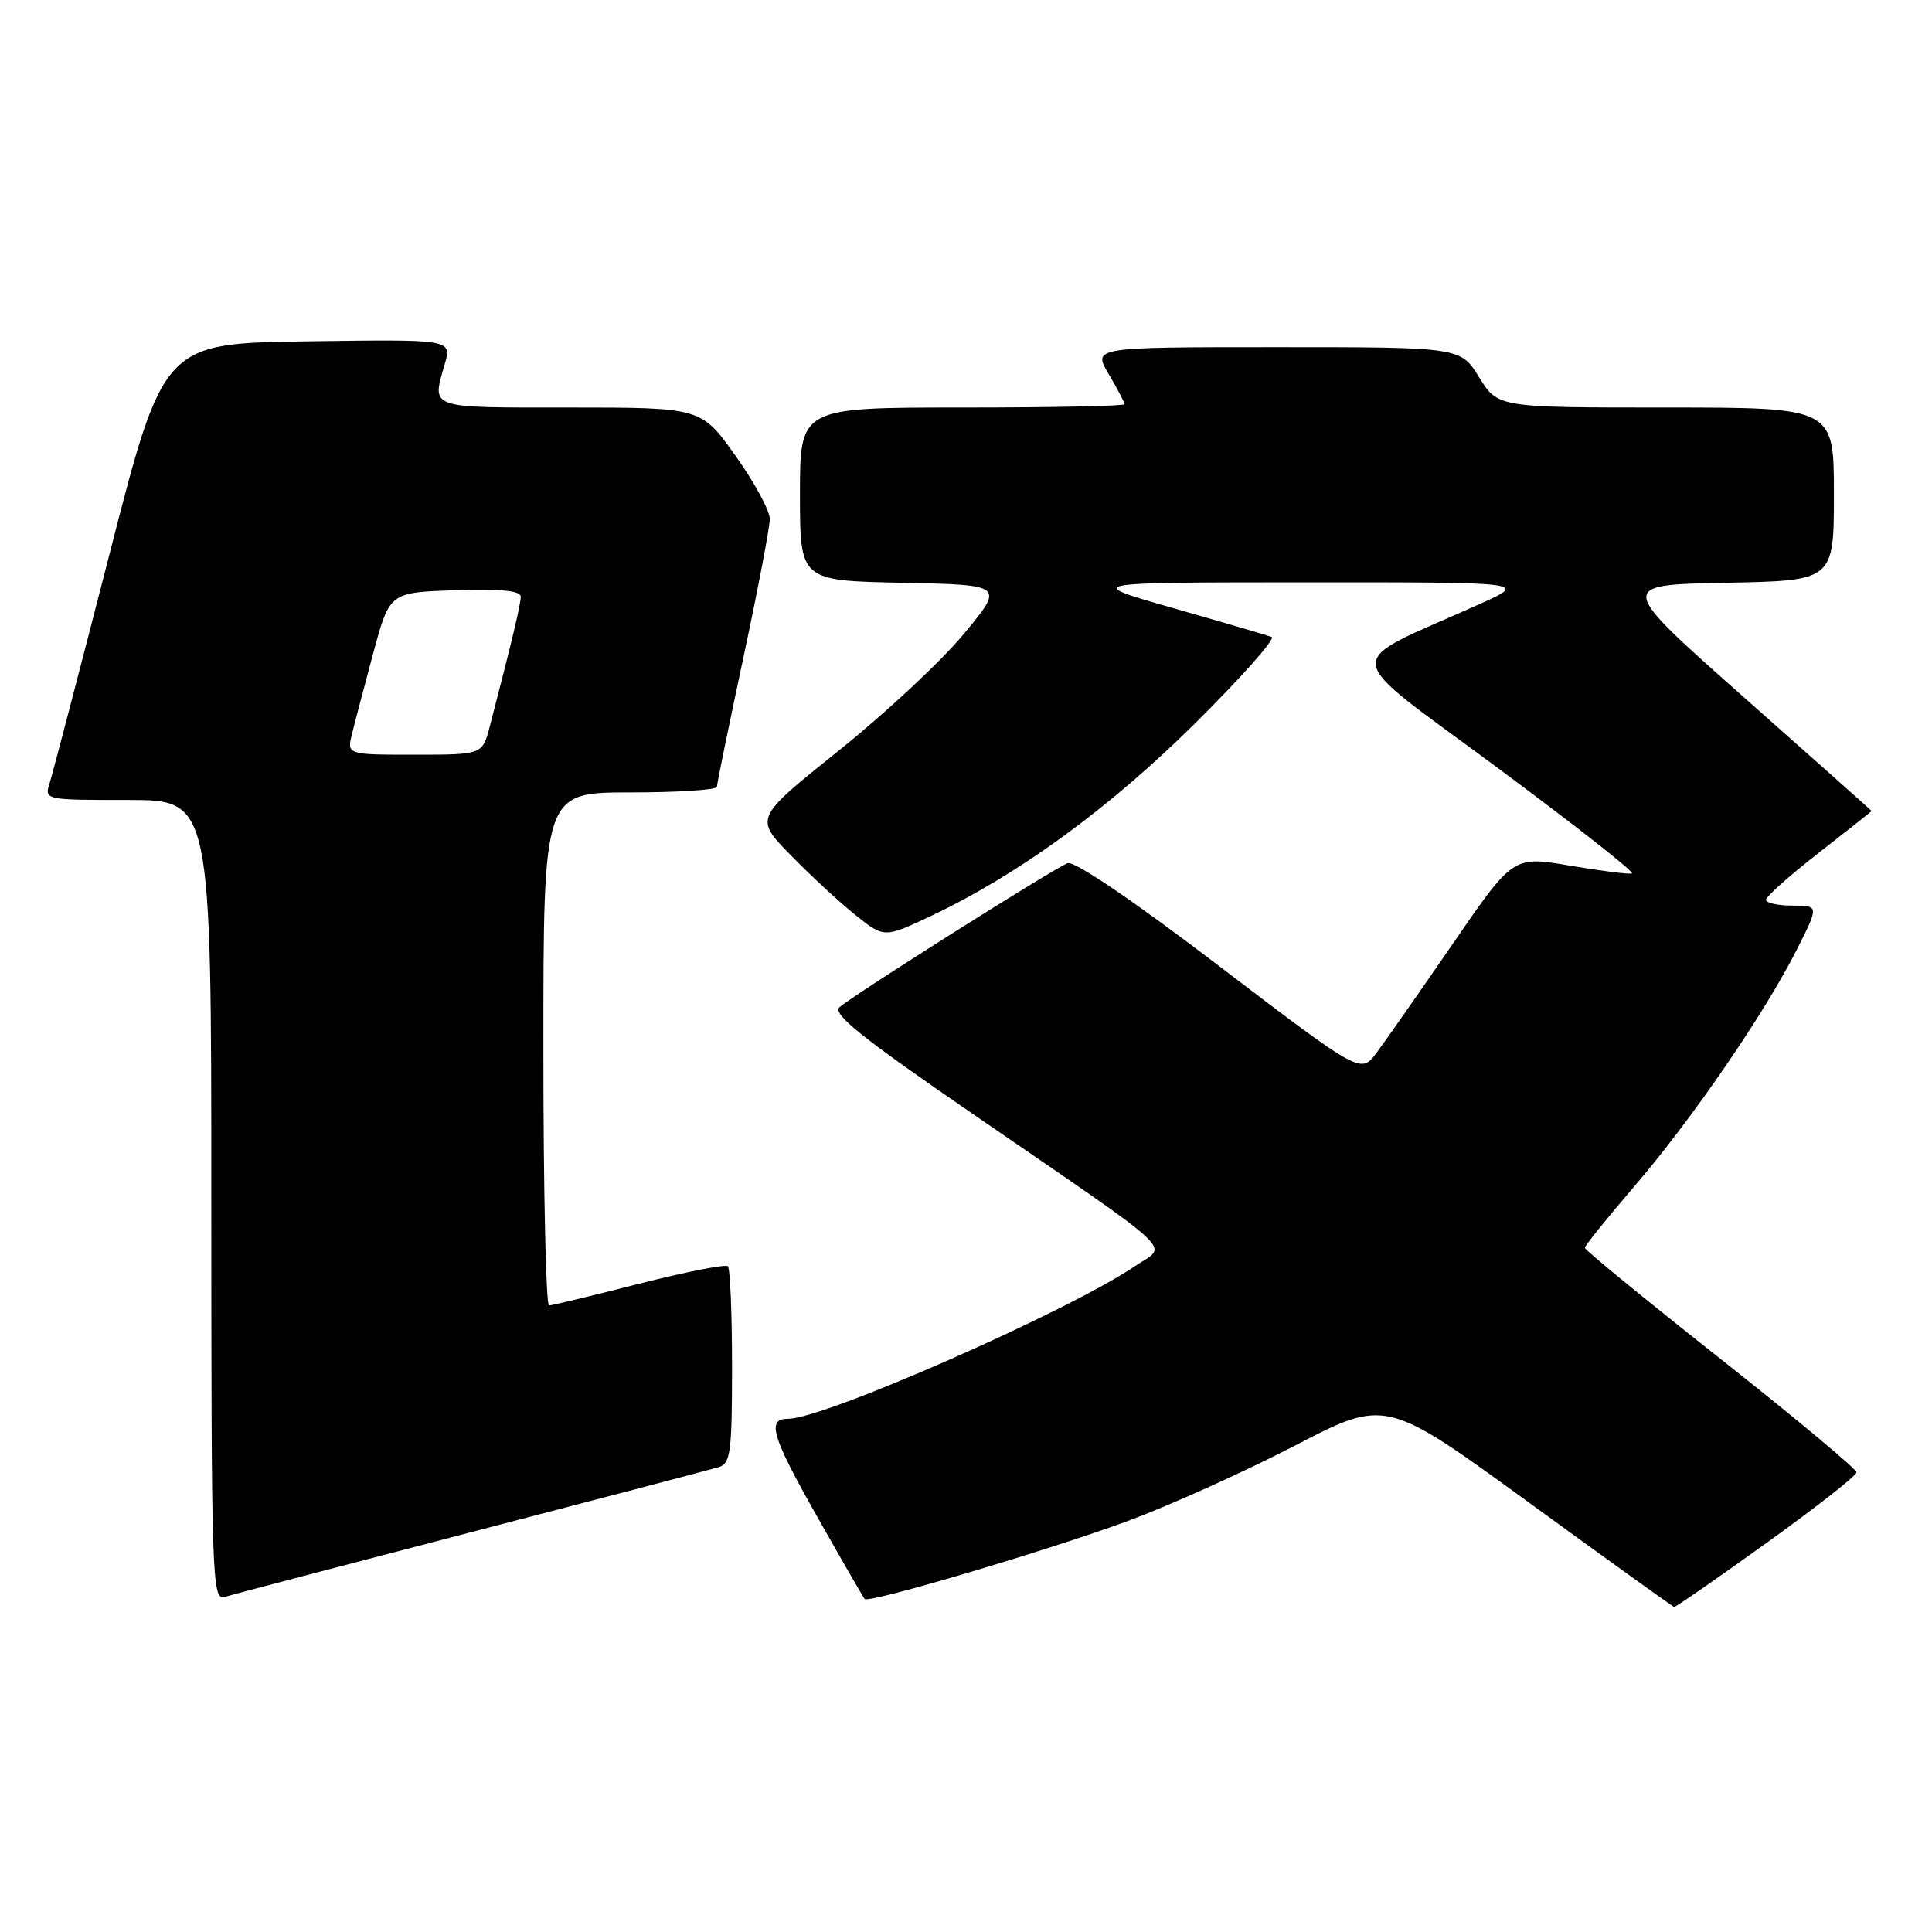 <?xml version="1.0" encoding="UTF-8" standalone="no"?>
<!DOCTYPE svg PUBLIC "-//W3C//DTD SVG 1.1//EN" "http://www.w3.org/Graphics/SVG/1.1/DTD/svg11.dtd" >
<svg xmlns="http://www.w3.org/2000/svg" xmlns:xlink="http://www.w3.org/1999/xlink" version="1.1" viewBox="0 0 256 256">
 <g >
 <path fill="currentColor"
d=" M 234.08 204.44 C 240.64 199.73 246.00 195.53 246.00 195.09 C 246.00 194.66 237.90 187.90 228.00 180.08 C 218.10 172.26 210.00 165.63 210.00 165.34 C 210.00 165.06 212.96 161.38 216.59 157.16 C 224.17 148.34 233.83 134.26 238.09 125.82 C 241.03 120.00 241.03 120.00 237.51 120.00 C 235.58 120.00 234.00 119.65 234.00 119.23 C 234.00 118.80 237.15 116.00 241.00 113.00 C 244.85 110.00 248.00 107.51 248.00 107.46 C 248.00 107.42 240.41 100.66 231.13 92.44 C 214.26 77.50 214.26 77.50 228.63 77.22 C 243.00 76.95 243.00 76.95 243.00 65.47 C 243.00 54.00 243.00 54.00 220.74 54.00 C 198.47 54.00 198.47 54.00 196.00 50.00 C 193.53 46.00 193.53 46.00 169.17 46.00 C 144.80 46.00 144.80 46.00 146.90 49.56 C 148.06 51.51 149.00 53.31 149.00 53.56 C 149.00 53.80 139.32 54.00 127.50 54.00 C 106.00 54.00 106.00 54.00 106.00 65.47 C 106.00 76.94 106.00 76.94 119.55 77.22 C 133.10 77.50 133.10 77.50 127.71 84.00 C 124.75 87.58 117.30 94.53 111.15 99.45 C 99.97 108.41 99.97 108.41 104.74 113.28 C 107.36 115.97 111.22 119.54 113.33 121.23 C 117.16 124.29 117.16 124.29 123.30 121.40 C 134.92 115.91 146.96 107.14 158.35 95.85 C 164.48 89.77 169.05 84.62 168.50 84.40 C 167.95 84.19 162.10 82.47 155.50 80.59 C 143.50 77.17 143.50 77.17 173.00 77.16 C 202.50 77.15 202.50 77.15 196.00 80.07 C 177.49 88.38 177.24 86.02 198.26 101.61 C 208.57 109.25 216.67 115.61 216.25 115.74 C 215.84 115.87 212.12 115.40 208.00 114.70 C 200.50 113.42 200.50 113.42 192.50 125.06 C 188.10 131.46 183.56 137.95 182.40 139.50 C 180.31 142.30 180.31 142.30 161.61 128.06 C 150.16 119.33 142.35 114.03 141.46 114.38 C 139.60 115.09 112.93 131.93 111.24 133.46 C 110.25 134.34 114.18 137.49 128.74 147.49 C 156.88 166.83 154.73 164.82 150.44 167.74 C 141.60 173.74 109.22 188.00 104.42 188.00 C 101.57 188.00 102.24 190.27 108.11 200.66 C 111.48 206.62 114.39 211.67 114.57 211.87 C 115.13 212.49 139.03 205.39 149.60 201.48 C 155.04 199.46 164.93 195.00 171.57 191.56 C 183.63 185.30 183.63 185.30 202.57 199.08 C 212.98 206.66 221.65 212.89 221.83 212.93 C 222.02 212.97 227.53 209.15 234.08 204.44 Z  M 62.50 203.00 C 79.55 198.56 94.29 194.69 95.25 194.40 C 96.80 193.93 97.00 192.39 97.00 181.10 C 97.00 174.08 96.75 168.09 96.45 167.79 C 96.15 167.49 90.87 168.53 84.70 170.10 C 78.54 171.67 73.16 172.97 72.75 172.98 C 72.34 172.99 72.00 157.70 72.00 139.00 C 72.00 105.00 72.00 105.00 83.50 105.00 C 89.83 105.00 95.00 104.66 95.00 104.25 C 95.00 103.84 96.58 96.14 98.50 87.14 C 100.42 78.15 102.00 69.88 102.00 68.77 C 102.00 67.66 99.95 63.88 97.45 60.38 C 92.90 54.00 92.90 54.00 75.45 54.00 C 56.54 54.00 57.21 54.24 58.94 48.22 C 59.87 44.96 59.87 44.96 40.77 45.23 C 21.67 45.50 21.67 45.50 14.49 73.50 C 10.53 88.90 6.98 102.51 6.58 103.75 C 5.87 105.99 5.91 106.00 16.93 106.00 C 28.00 106.00 28.00 106.00 28.00 159.07 C 28.00 209.14 28.10 212.10 29.75 211.60 C 30.71 211.31 45.45 207.44 62.50 203.00 Z  M 46.64 97.25 C 47.01 95.74 48.29 90.90 49.47 86.50 C 51.63 78.50 51.63 78.50 60.32 78.21 C 66.34 78.01 69.00 78.27 69.00 79.07 C 69.00 80.09 67.77 85.23 64.90 96.25 C 63.92 100.00 63.92 100.00 54.94 100.00 C 45.96 100.00 45.96 100.00 46.64 97.25 Z "/>
</g>
</svg>